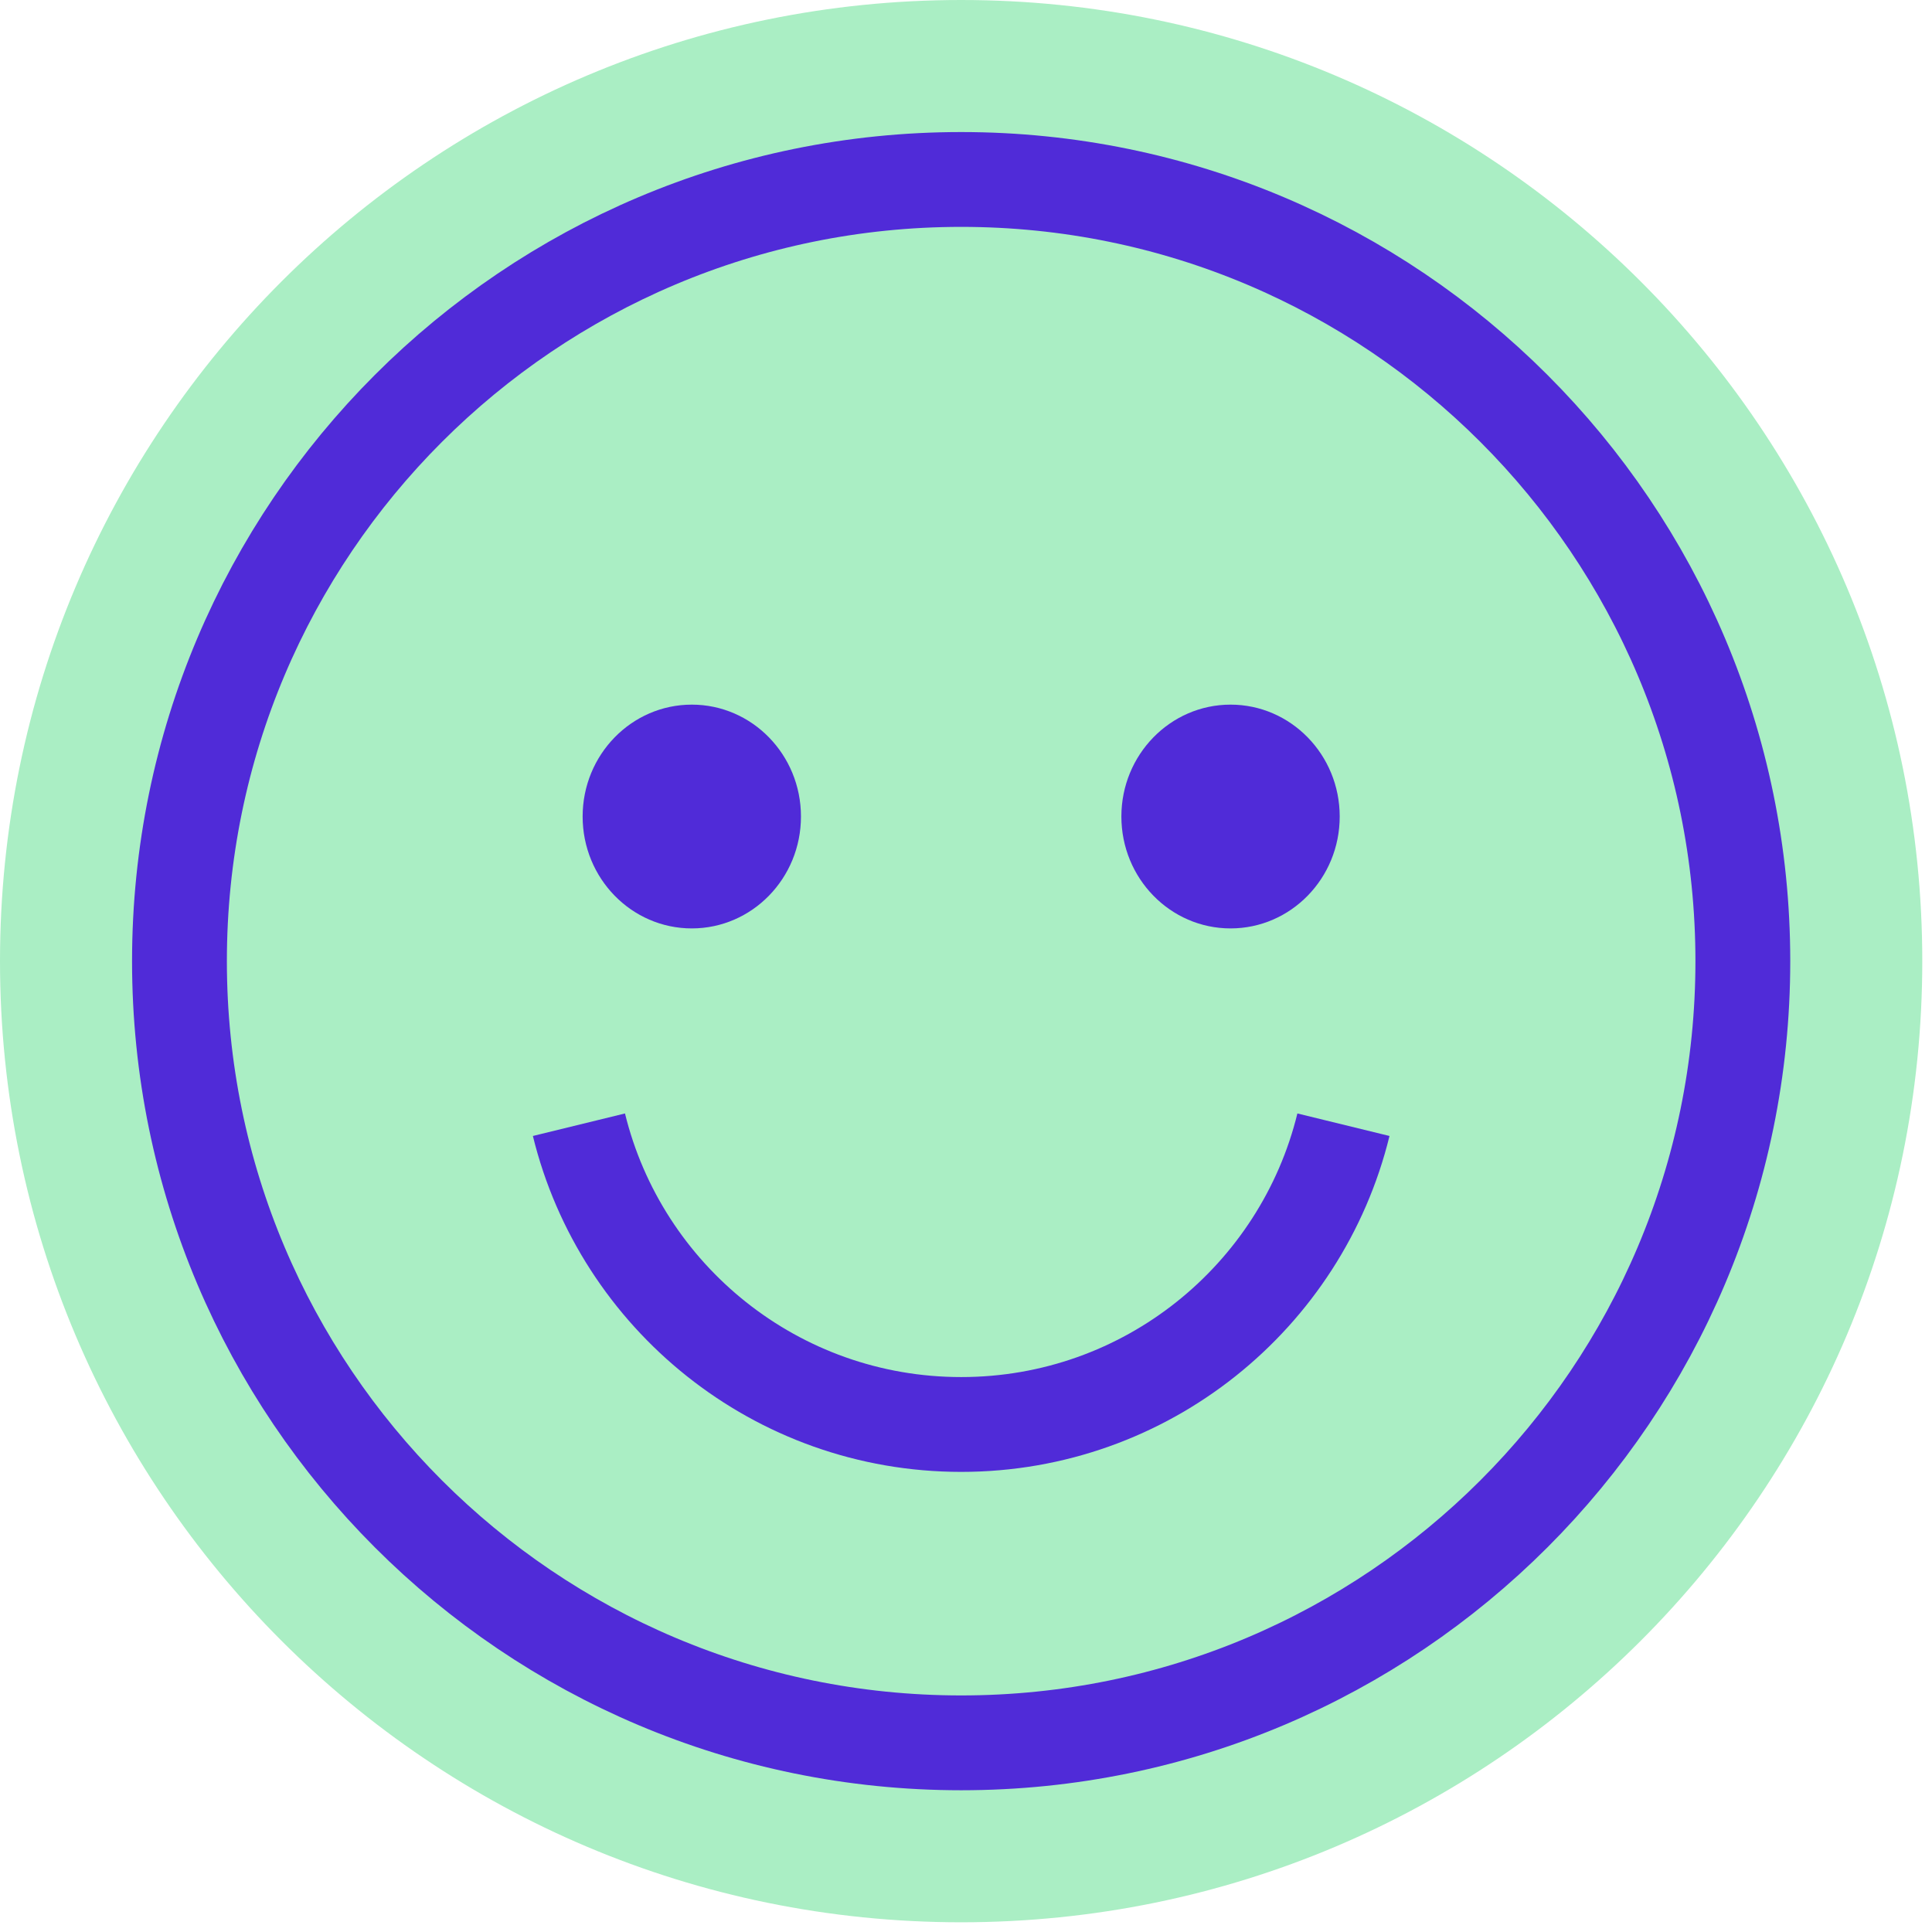<svg width="163" height="163" viewBox="0 0 163 163" fill="none" xmlns="http://www.w3.org/2000/svg">
                            <path d="M81.09 162.18C125.875 162.18 162.18 125.875 162.18 81.09C162.18 36.305 125.875 0 81.09 0C36.305 0 0 36.305 0 81.09C0 125.875 36.305 162.18 81.09 162.18Z" fill="#AAEEC4"></path>
                            <path d="M81.091 147.041C117.514 147.041 147.041 117.514 147.041 81.091C147.041 44.667 117.514 15.141 81.091 15.141C44.667 15.141 15.141 44.667 15.141 81.091C15.141 117.514 44.667 147.041 81.091 147.041Z" stroke="#502BD8" stroke-width="8" stroke-miterlimit="1.2"></path>
                            <path d="M103.819 78.329C108.906 78.329 113.029 74.103 113.029 68.889C113.029 63.676 108.906 59.449 103.819 59.449C98.733 59.449 94.609 63.676 94.609 68.889C94.609 74.103 98.733 78.329 103.819 78.329Z" fill="#502BD8"></path>
                            <path d="M58.366 78.329C63.453 78.329 67.576 74.103 67.576 68.889C67.576 63.676 63.453 59.449 58.366 59.449C53.28 59.449 49.156 63.676 49.156 68.889C49.156 74.103 53.28 78.329 58.366 78.329Z" fill="#502BD8"></path>
                            <path d="M48.844 94.891C52.394 109.411 65.484 120.181 81.094 120.181C96.704 120.181 109.794 109.411 113.344 94.891" stroke="#502BD8" stroke-width="8" stroke-miterlimit="1.2"></path>
                        </svg>